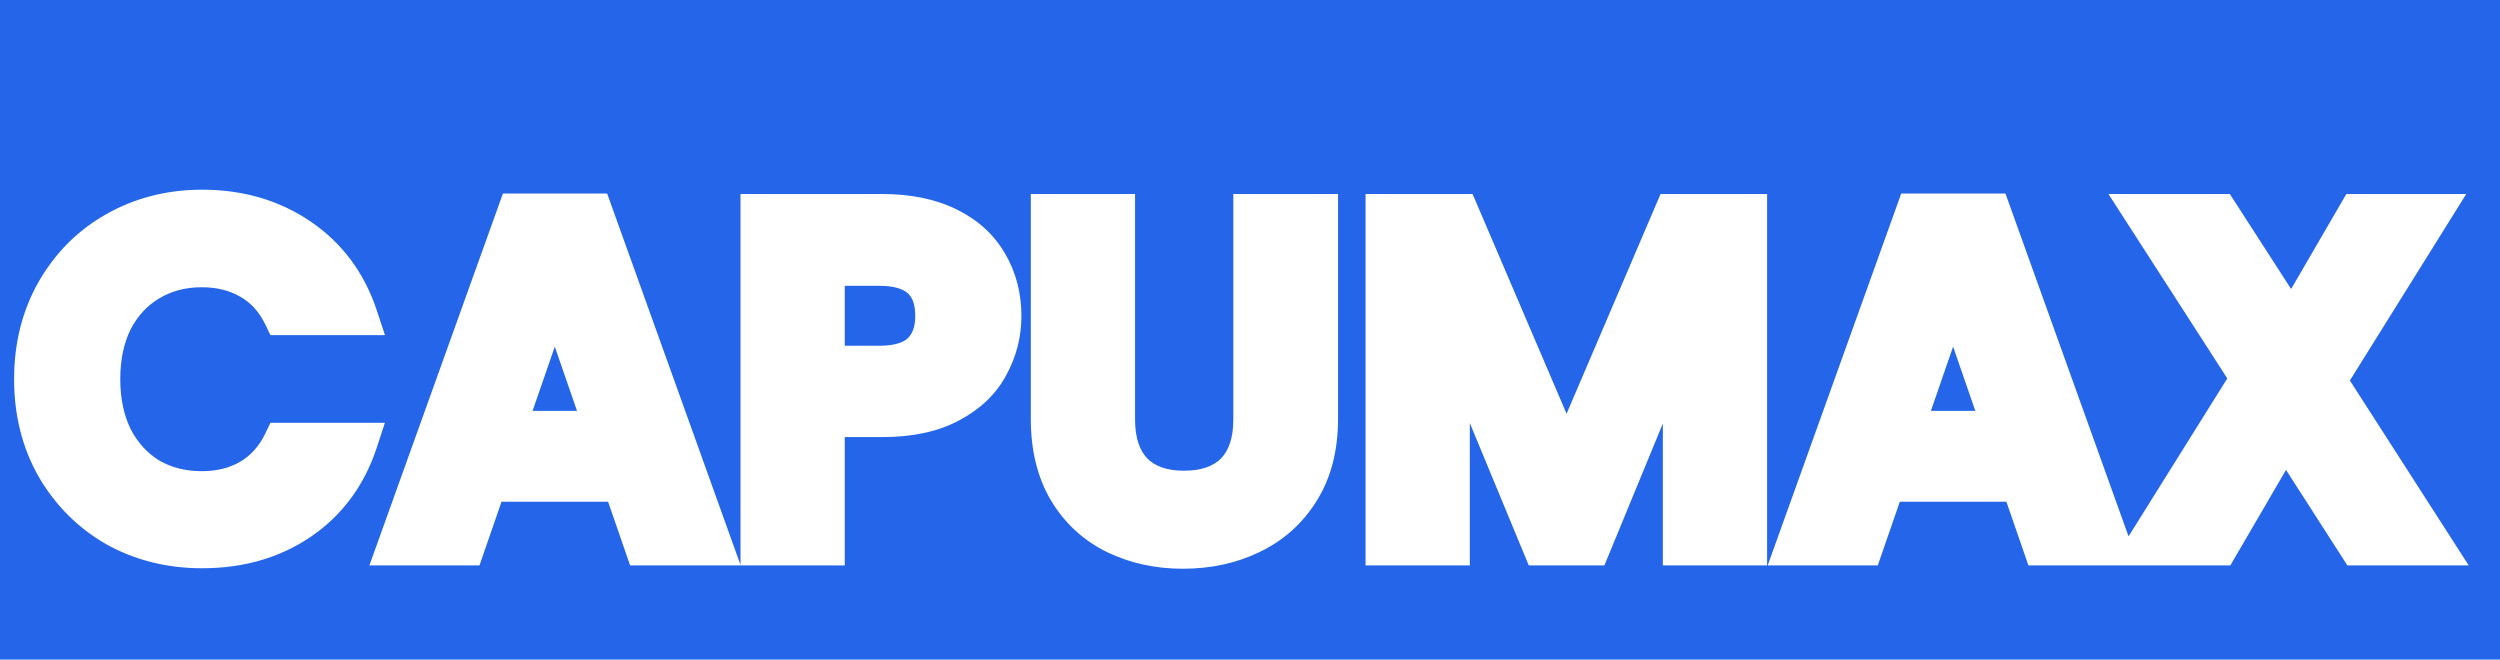 <svg width="470" height="124" viewBox="0 0 470 124" fill="none" xmlns="http://www.w3.org/2000/svg">
<rect width="1440" height="912" transform="translate(-142 -296)" fill="white"/>
<path d="M-142 -296H1298V616H-142V-296Z" fill="url(#paint0_linear_2_61)"/>
<path d="M6.15 71.292C6.15 65.112 7.53 59.592 10.29 54.732C13.11 49.812 16.92 46.002 21.72 43.302C26.58 40.542 32.01 39.162 38.01 39.162C45.03 39.162 51.18 40.962 56.46 44.562C61.74 48.162 65.43 53.142 67.53 59.502H53.04C51.6 56.502 49.56 54.252 46.92 52.752C44.34 51.252 41.34 50.502 37.92 50.502C34.26 50.502 30.99 51.372 28.11 53.112C25.29 54.792 23.07 57.192 21.45 60.312C19.89 63.432 19.11 67.092 19.11 71.292C19.11 75.432 19.89 79.092 21.45 82.272C23.07 85.392 25.29 87.822 28.11 89.562C30.99 91.242 34.26 92.082 37.92 92.082C41.34 92.082 44.34 91.332 46.92 89.832C49.56 88.272 51.6 85.992 53.04 82.992H67.53C65.43 89.412 61.74 94.422 56.46 98.022C51.24 101.562 45.09 103.332 38.01 103.332C32.01 103.332 26.58 101.982 21.72 99.282C16.92 96.522 13.11 92.712 10.29 87.852C7.53 82.992 6.15 77.472 6.15 71.292ZM116.812 90.822H91.792L87.652 102.792H74.422L97.012 39.882H111.682L134.272 102.792H120.952L116.812 90.822ZM113.392 80.742L104.302 54.462L95.212 80.742H113.392ZM188.526 59.412C188.526 62.772 187.716 65.922 186.096 68.862C184.536 71.802 182.046 74.172 178.626 75.972C175.266 77.772 171.006 78.672 165.846 78.672H155.316V102.792H142.716V39.972H165.846C170.706 39.972 174.846 40.812 178.266 42.492C181.686 44.172 184.236 46.482 185.916 49.422C187.656 52.362 188.526 55.692 188.526 59.412ZM165.306 68.502C168.786 68.502 171.366 67.722 173.046 66.162C174.726 64.542 175.566 62.292 175.566 59.412C175.566 53.292 172.146 50.232 165.306 50.232H155.316V68.502H165.306ZM209.892 39.972V78.852C209.892 83.112 211.002 86.382 213.222 88.662C215.442 90.882 218.562 91.992 222.582 91.992C226.662 91.992 229.812 90.882 232.032 88.662C234.252 86.382 235.362 83.112 235.362 78.852V39.972H248.052V78.762C248.052 84.102 246.882 88.632 244.542 92.352C242.262 96.012 239.172 98.772 235.272 100.632C231.432 102.492 227.142 103.422 222.402 103.422C217.722 103.422 213.462 102.492 209.622 100.632C205.842 98.772 202.842 96.012 200.622 92.352C198.402 88.632 197.292 84.102 197.292 78.762V39.972H209.892ZM328.716 39.972V102.792H316.116V61.932L299.286 102.792H289.746L272.826 61.932V102.792H260.226V39.972H274.536L294.516 86.682L314.496 39.972H328.716ZM379.693 90.822H354.673L350.533 102.792H337.303L359.893 39.882H374.563L397.153 102.792H383.833L379.693 90.822ZM376.273 80.742L367.183 54.462L358.093 80.742H376.273ZM443.217 102.792L429.627 81.642L417.297 102.792H403.077L422.877 71.112L402.807 39.972H417.297L430.887 61.032L443.127 39.972H457.347L437.637 71.562L457.707 102.792H443.217Z" fill="white"/>
<path d="M10.29 54.732L7.253 52.991L7.247 53.003L10.29 54.732ZM21.72 43.302L23.436 46.352L23.442 46.349L23.448 46.345L21.72 43.302ZM67.53 59.502V63.002H72.371L70.853 58.404L67.53 59.502ZM53.04 59.502L49.885 61.016L50.838 63.002H53.04V59.502ZM46.92 52.752L45.161 55.778L45.176 55.786L45.191 55.795L46.92 52.752ZM28.11 53.112L29.901 56.119L29.911 56.113L29.92 56.107L28.11 53.112ZM21.45 60.312L18.344 58.699L18.331 58.723L18.32 58.746L21.45 60.312ZM21.45 82.272L18.308 83.813L18.325 83.849L18.344 83.885L21.45 82.272ZM28.11 89.562L26.272 92.54L26.309 92.563L26.346 92.585L28.11 89.562ZM46.92 89.832L48.679 92.858L48.69 92.851L48.701 92.845L46.92 89.832ZM53.04 82.992V79.492H50.838L49.885 81.477L53.04 82.992ZM67.53 82.992L70.857 84.08L72.357 79.492H67.53V82.992ZM56.46 98.022L58.425 100.918L58.432 100.914L56.46 98.022ZM21.72 99.282L19.975 102.316L19.998 102.329L20.02 102.341L21.72 99.282ZM10.29 87.852L7.247 89.58L7.255 89.594L7.263 89.608L10.29 87.852ZM9.65 71.292C9.65 65.652 10.903 60.739 13.334 56.46L7.247 53.003C4.156 58.444 2.65 64.571 2.65 71.292H9.65ZM13.327 56.472C15.842 52.083 19.203 48.733 23.436 46.352L20.004 40.251C14.637 43.27 10.378 47.541 7.253 52.991L13.327 56.472ZM23.448 46.345C27.743 43.906 32.57 42.662 38.01 42.662V35.662C31.45 35.662 25.417 37.177 19.992 40.258L23.448 46.345ZM38.01 42.662C44.399 42.662 49.847 44.289 54.488 47.453L58.432 41.67C52.514 37.635 45.661 35.662 38.01 35.662V42.662ZM54.488 47.453C59.101 50.598 62.335 54.932 64.207 60.599L70.853 58.404C68.525 51.352 64.379 45.725 58.432 41.67L54.488 47.453ZM67.53 56.002H53.04V63.002H67.53V56.002ZM56.195 57.987C54.478 54.409 51.969 51.595 48.649 49.709L45.191 55.795C47.151 56.909 48.722 58.595 49.885 61.016L56.195 57.987ZM48.679 49.726C45.491 47.872 41.866 47.002 37.92 47.002V54.002C40.814 54.002 43.189 54.631 45.161 55.778L48.679 49.726ZM37.92 47.002C33.68 47.002 29.774 48.017 26.3 50.116L29.92 56.107C32.206 54.726 34.84 54.002 37.92 54.002V47.002ZM26.319 50.105C22.899 52.142 20.242 55.044 18.344 58.699L24.556 61.925C25.898 59.34 27.681 57.441 29.901 56.119L26.319 50.105ZM18.32 58.746C16.472 62.442 15.61 66.658 15.61 71.292H22.61C22.61 67.525 23.308 64.422 24.581 61.877L18.32 58.746ZM15.61 71.292C15.61 75.876 16.476 80.079 18.308 83.813L24.592 80.73C23.304 78.105 22.61 74.987 22.61 71.292H15.61ZM18.344 83.885C20.237 87.531 22.881 90.448 26.272 92.54L29.948 86.583C27.7 85.196 25.903 83.253 24.556 80.659L18.344 83.885ZM26.346 92.585C29.813 94.607 33.703 95.582 37.92 95.582V88.582C34.817 88.582 32.167 87.876 29.873 86.538L26.346 92.585ZM37.92 95.582C41.866 95.582 45.491 94.711 48.679 92.858L45.161 86.806C43.189 87.952 40.814 88.582 37.92 88.582V95.582ZM48.701 92.845C51.988 90.902 54.482 88.075 56.195 84.506L49.885 81.477C48.718 83.908 47.132 85.641 45.139 86.819L48.701 92.845ZM53.04 86.492H67.53V79.492H53.04V86.492ZM64.203 81.904C62.329 87.634 59.092 91.991 54.488 95.13L58.432 100.914C64.388 96.853 68.531 91.189 70.857 84.08L64.203 81.904ZM54.496 95.125C49.925 98.225 44.479 99.832 38.01 99.832V106.832C45.701 106.832 52.555 104.899 58.424 100.918L54.496 95.125ZM38.01 99.832C32.556 99.832 27.719 98.611 23.42 96.222L20.02 102.341C25.441 105.353 31.464 106.832 38.01 106.832V99.832ZM23.465 96.248C19.205 93.798 15.834 90.432 13.317 86.095L7.263 89.608C10.386 94.991 14.635 99.245 19.975 102.316L23.465 96.248ZM13.334 86.123C10.903 81.844 9.65 76.931 9.65 71.292H2.65C2.65 78.012 4.156 84.139 7.247 89.58L13.334 86.123ZM116.812 90.822L120.12 89.678L119.305 87.322H116.812V90.822ZM91.792 90.822V87.322H89.299L88.484 89.678L91.792 90.822ZM87.652 102.792V106.292H90.145L90.96 103.936L87.652 102.792ZM74.422 102.792L71.128 101.609L69.446 106.292H74.422V102.792ZM97.012 39.882V36.382H94.55L93.718 38.699L97.012 39.882ZM111.682 39.882L114.976 38.699L114.144 36.382H111.682V39.882ZM134.272 102.792V106.292H139.248L137.566 101.609L134.272 102.792ZM120.952 102.792L117.644 103.936L118.459 106.292H120.952V102.792ZM113.392 80.742V84.242H118.306L116.7 79.598L113.392 80.742ZM104.302 54.462L107.61 53.318L104.302 43.755L100.994 53.318L104.302 54.462ZM95.212 80.742L91.904 79.598L90.298 84.242H95.212V80.742ZM116.812 87.322H91.792V94.322H116.812V87.322ZM88.484 89.678L84.344 101.648L90.96 103.936L95.1 91.966L88.484 89.678ZM87.652 99.292H74.422V106.292H87.652V99.292ZM77.716 103.975L100.306 41.065L93.718 38.699L71.128 101.609L77.716 103.975ZM97.012 43.382H111.682V36.382H97.012V43.382ZM108.388 41.065L130.978 103.975L137.566 101.609L114.976 38.699L108.388 41.065ZM134.272 99.292H120.952V106.292H134.272V99.292ZM124.26 101.648L120.12 89.678L113.504 91.966L117.644 103.936L124.26 101.648ZM116.7 79.598L107.61 53.318L100.994 55.606L110.084 81.886L116.7 79.598ZM100.994 53.318L91.904 79.598L98.52 81.886L107.61 55.606L100.994 53.318ZM95.212 84.242H113.392V77.242H95.212V84.242ZM186.096 68.862L183.03 67.173L183.017 67.197L183.004 67.221L186.096 68.862ZM178.626 75.972L176.996 72.874L176.984 72.88L176.973 72.887L178.626 75.972ZM155.316 78.672V75.172H151.816V78.672H155.316ZM155.316 102.792V106.292H158.816V102.792H155.316ZM142.716 102.792H139.216V106.292H142.716V102.792ZM142.716 39.972V36.472H139.216V39.972H142.716ZM185.916 49.422L182.877 51.158L182.89 51.181L182.904 51.204L185.916 49.422ZM173.046 66.162L175.427 68.727L175.452 68.704L175.475 68.681L173.046 66.162ZM155.316 50.232V46.732H151.816V50.232H155.316ZM155.316 68.502H151.816V72.002H155.316V68.502ZM185.026 59.412C185.026 62.182 184.365 64.751 183.03 67.173L189.161 70.551C191.067 67.093 192.026 63.362 192.026 59.412H185.026ZM183.004 67.221C181.825 69.444 179.896 71.348 176.996 72.874L180.256 79.069C184.195 76.996 187.247 74.159 189.188 70.502L183.004 67.221ZM176.973 72.887C174.269 74.335 170.624 75.172 165.846 75.172V82.172C171.388 82.172 176.262 81.209 180.279 79.057L176.973 72.887ZM165.846 75.172H155.316V82.172H165.846V75.172ZM151.816 78.672V102.792H158.816V78.672H151.816ZM155.316 99.292H142.716V106.292H155.316V99.292ZM146.216 102.792V39.972H139.216V102.792H146.216ZM142.716 43.472H165.846V36.472H142.716V43.472ZM165.846 43.472C170.314 43.472 173.897 44.245 176.723 45.633L179.809 39.35C175.795 37.379 171.098 36.472 165.846 36.472V43.472ZM176.723 45.633C179.596 47.045 181.586 48.9 182.877 51.158L188.955 47.685C186.885 44.064 183.775 41.299 179.809 39.35L176.723 45.633ZM182.904 51.204C184.296 53.557 185.026 56.261 185.026 59.412H192.026C192.026 55.122 191.015 51.166 188.928 47.639L182.904 51.204ZM165.306 72.002C169.224 72.002 172.835 71.134 175.427 68.727L170.664 63.597C169.897 64.309 168.348 65.002 165.306 65.002V72.002ZM175.475 68.681C177.993 66.253 179.066 63.005 179.066 59.412H172.066C172.066 61.579 171.458 62.83 170.616 63.642L175.475 68.681ZM179.066 59.412C179.066 55.705 178.012 52.314 175.335 49.918C172.731 47.589 169.175 46.732 165.306 46.732V53.732C168.276 53.732 169.851 54.405 170.667 55.135C171.409 55.799 172.066 56.998 172.066 59.412H179.066ZM165.306 46.732H155.316V53.732H165.306V46.732ZM151.816 50.232V68.502H158.816V50.232H151.816ZM155.316 72.002H165.306V65.002H155.316V72.002ZM209.892 39.972H213.392V36.472H209.892V39.972ZM213.222 88.662L210.714 91.103L210.73 91.12L210.747 91.137L213.222 88.662ZM232.032 88.662L234.507 91.137L234.523 91.12L234.539 91.103L232.032 88.662ZM235.362 39.972V36.472H231.862V39.972H235.362ZM248.052 39.972H251.552V36.472H248.052V39.972ZM244.542 92.352L241.579 90.488L241.575 90.495L241.571 90.501L244.542 92.352ZM235.272 100.632L233.765 97.473L233.756 97.477L233.746 97.482L235.272 100.632ZM209.622 100.632L208.076 103.772L208.086 103.777L208.096 103.782L209.622 100.632ZM200.622 92.352L197.616 94.145L197.623 94.156L197.629 94.167L200.622 92.352ZM197.292 39.972V36.472H193.792V39.972H197.292ZM206.392 39.972V78.852H213.392V39.972H206.392ZM206.392 78.852C206.392 83.707 207.666 87.973 210.714 91.103L215.729 86.22C214.337 84.79 213.392 82.517 213.392 78.852H206.392ZM210.747 91.137C213.794 94.183 217.906 95.492 222.582 95.492V88.492C219.217 88.492 217.09 87.58 215.697 86.187L210.747 91.137ZM222.582 95.492C227.3 95.492 231.45 94.193 234.507 91.137L229.557 86.187C228.173 87.571 226.023 88.492 222.582 88.492V95.492ZM234.539 91.103C237.587 87.973 238.862 83.707 238.862 78.852H231.862C231.862 82.517 230.916 84.79 229.524 86.22L234.539 91.103ZM238.862 78.852V39.972H231.862V78.852H238.862ZM235.362 43.472H248.052V36.472H235.362V43.472ZM244.552 39.972V78.762H251.552V39.972H244.552ZM244.552 78.762C244.552 83.585 243.499 87.436 241.579 90.488L247.504 94.215C250.264 89.828 251.552 84.619 251.552 78.762H244.552ZM241.571 90.501C239.645 93.593 237.063 95.9 233.765 97.473L236.778 103.791C241.28 101.644 244.879 98.43 247.512 94.202L241.571 90.501ZM233.746 97.482C230.432 99.087 226.672 99.922 222.402 99.922V106.922C227.611 106.922 232.431 105.897 236.797 103.782L233.746 97.482ZM222.402 99.922C218.198 99.922 214.467 99.09 211.147 97.482L208.096 103.782C212.456 105.894 217.245 106.922 222.402 106.922V99.922ZM211.167 97.491C207.996 95.931 205.494 93.636 203.614 90.537L197.629 94.167C200.189 98.388 203.687 101.612 208.076 103.772L211.167 97.491ZM203.627 90.558C201.798 87.494 200.792 83.617 200.792 78.762H193.792C193.792 84.587 195.005 89.77 197.616 94.145L203.627 90.558ZM200.792 78.762V39.972H193.792V78.762H200.792ZM197.292 43.472H209.892V36.472H197.292V43.472ZM328.716 39.972H332.216V36.472H328.716V39.972ZM328.716 102.792V106.292H332.216V102.792H328.716ZM316.116 102.792H312.616V106.292H316.116V102.792ZM316.116 61.932H319.616L312.879 60.599L316.116 61.932ZM299.286 102.792V106.292H301.629L302.522 104.125L299.286 102.792ZM289.746 102.792L286.512 104.131L287.407 106.292H289.746V102.792ZM272.826 61.932L276.059 60.593L269.326 61.932H272.826ZM272.826 102.792V106.292H276.326V102.792H272.826ZM260.226 102.792H256.726V106.292H260.226V102.792ZM260.226 39.972V36.472H256.726V39.972H260.226ZM274.536 39.972L277.754 38.595L276.845 36.472H274.536V39.972ZM294.516 86.682L291.298 88.058L294.516 95.581L297.734 88.058L294.516 86.682ZM314.496 39.972V36.472H312.186L311.278 38.595L314.496 39.972ZM325.216 39.972V102.792H332.216V39.972H325.216ZM328.716 99.292H316.116V106.292H328.716V99.292ZM319.616 102.792V61.932H312.616V102.792H319.616ZM312.879 60.599L296.049 101.459L302.522 104.125L319.352 63.265L312.879 60.599ZM299.286 99.292H289.746V106.292H299.286V99.292ZM292.979 101.453L276.059 60.593L269.592 63.271L286.512 104.131L292.979 101.453ZM269.326 61.932V102.792H276.326V61.932H269.326ZM272.826 99.292H260.226V106.292H272.826V99.292ZM263.726 102.792V39.972H256.726V102.792H263.726ZM260.226 43.472H274.536V36.472H260.226V43.472ZM271.318 41.348L291.298 88.058L297.734 85.305L277.754 38.595L271.318 41.348ZM297.734 88.058L317.714 41.348L311.278 38.595L291.298 85.305L297.734 88.058ZM314.496 43.472H328.716V36.472H314.496V43.472ZM379.693 90.822L383.001 89.678L382.186 87.322H379.693V90.822ZM354.673 90.822V87.322H352.18L351.365 89.678L354.673 90.822ZM350.533 102.792V106.292H353.026L353.841 103.936L350.533 102.792ZM337.303 102.792L334.009 101.609L332.327 106.292H337.303V102.792ZM359.893 39.882V36.382H357.431L356.599 38.699L359.893 39.882ZM374.563 39.882L377.857 38.699L377.025 36.382H374.563V39.882ZM397.153 102.792V106.292H402.128L400.447 101.609L397.153 102.792ZM383.833 102.792L380.525 103.936L381.34 106.292H383.833V102.792ZM376.273 80.742V84.242H381.187L379.581 79.598L376.273 80.742ZM367.183 54.462L370.491 53.318L367.183 43.755L363.875 53.318L367.183 54.462ZM358.093 80.742L354.785 79.598L353.179 84.242H358.093V80.742ZM379.693 87.322H354.673V94.322H379.693V87.322ZM351.365 89.678L347.225 101.648L353.841 103.936L357.981 91.966L351.365 89.678ZM350.533 99.292H337.303V106.292H350.533V99.292ZM340.597 103.975L363.187 41.065L356.599 38.699L334.009 101.609L340.597 103.975ZM359.893 43.382H374.563V36.382H359.893V43.382ZM371.269 41.065L393.859 103.975L400.447 101.609L377.857 38.699L371.269 41.065ZM397.153 99.292H383.833V106.292H397.153V99.292ZM387.141 101.648L383.001 89.678L376.385 91.966L380.525 103.936L387.141 101.648ZM379.581 79.598L370.491 53.318L363.875 55.606L372.965 81.886L379.581 79.598ZM363.875 53.318L354.785 79.598L361.401 81.886L370.491 55.606L363.875 53.318ZM358.093 84.242H376.273V77.242H358.093V84.242ZM443.217 102.792L440.272 104.684L441.305 106.292H443.217V102.792ZM429.627 81.642L432.571 79.75L429.482 74.941L426.603 79.879L429.627 81.642ZM417.297 102.792V106.292H419.308L420.32 104.554L417.297 102.792ZM403.077 102.792L400.109 100.937L396.762 106.292H403.077V102.792ZM422.877 71.112L425.845 72.967L427.022 71.083L425.819 69.216L422.877 71.112ZM402.807 39.972V36.472H396.387L399.865 41.868L402.807 39.972ZM417.297 39.972L420.238 38.074L419.204 36.472H417.297V39.972ZM430.887 61.032L427.946 62.929L431.043 67.729L433.913 62.791L430.887 61.032ZM443.127 39.972V36.472H441.113L440.101 38.213L443.127 39.972ZM457.347 39.972L460.316 41.825L463.656 36.472H457.347V39.972ZM437.637 71.562L434.667 69.709L433.494 71.589L434.692 73.454L437.637 71.562ZM457.707 102.792V106.292H464.116L460.651 100.9L457.707 102.792ZM446.161 100.9L432.571 79.75L426.682 83.534L440.272 104.684L446.161 100.9ZM426.603 79.879L414.273 101.029L420.32 104.554L432.65 83.404L426.603 79.879ZM417.297 99.292H403.077V106.292H417.297V99.292ZM406.045 104.647L425.845 72.967L419.909 69.257L400.109 100.937L406.045 104.647ZM425.819 69.216L405.749 38.076L399.865 41.868L419.935 73.008L425.819 69.216ZM402.807 43.472H417.297V36.472H402.807V43.472ZM414.356 41.87L427.946 62.929L433.828 59.134L420.238 38.074L414.356 41.87ZM433.913 62.791L446.153 41.73L440.101 38.213L427.861 59.273L433.913 62.791ZM443.127 43.472H457.347V36.472H443.127V43.472ZM454.377 38.119L434.667 69.709L440.606 73.415L460.316 41.825L454.377 38.119ZM434.692 73.454L454.762 104.684L460.651 100.9L440.581 69.669L434.692 73.454ZM457.707 99.292H443.217V106.292H457.707V99.292Z" fill="white"/>
<defs>
<linearGradient id="paint0_linear_2_61" x1="578" y1="-296" x2="578" y2="564.378" gradientUnits="userSpaceOnUse">
<stop stop-color="#2465E9"/>
<stop offset="1" stop-color="#2465E9"/>
</linearGradient>
</defs>
</svg>
